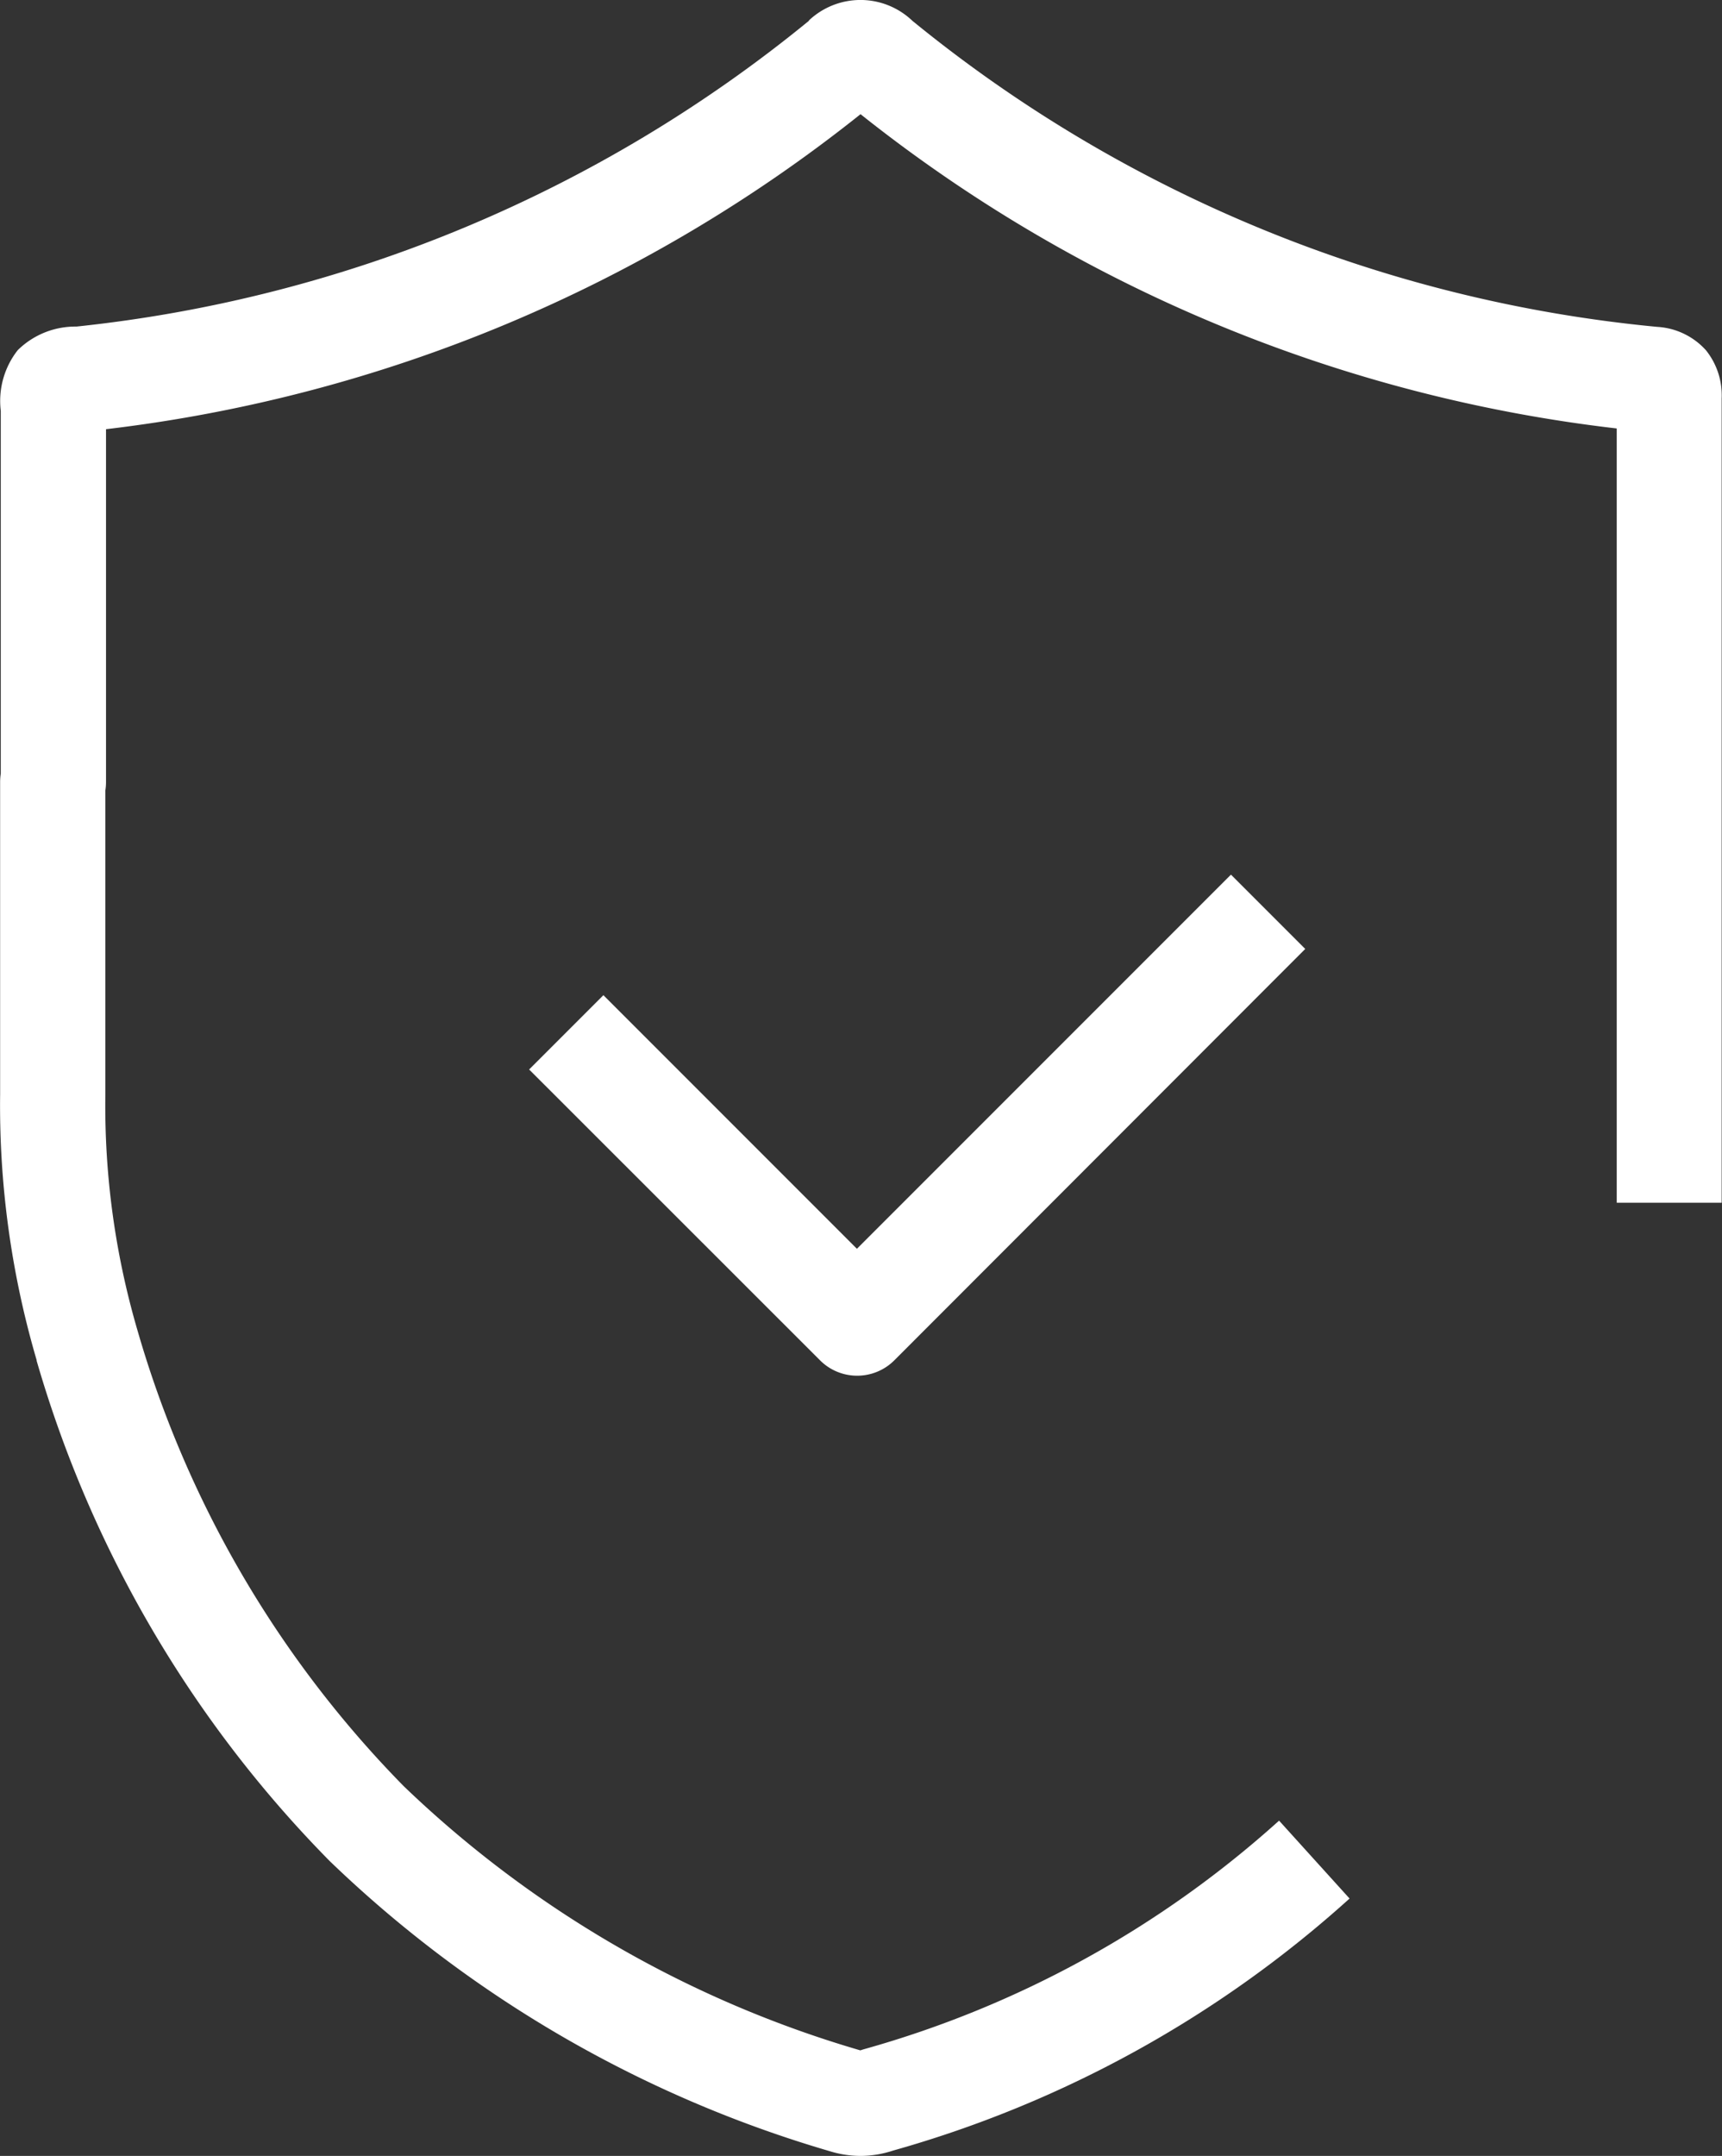 <svg xmlns="http://www.w3.org/2000/svg" width="41.728" height="52.225" viewBox="0 0 41.728 52.225">
  <rect x="0" y="0" width="41.728" height="52.225" fill="#333333" stroke="none"/>
  <g id="Group_51505" data-name="Group 51505" transform="translate(-21.703 -15.559)">
    <g id="Group_50626" data-name="Group 50626" transform="translate(21.703 15.559)">
      <path id="Path_74485" data-name="Path 74485" d="M21.448,34.951a1.271,1.271,0,0,1-.9-.374L13.5,27.533l1.8-1.8,6.143,6.143,9.064-9.063,1.8,1.8L22.35,34.578A1.272,1.272,0,0,1,21.448,34.951Z" transform="translate(-0.678 -1.626)" fill="#fff"/>
      <g id="Group_50203" data-name="Group 50203" transform="translate(0 0)">
        <g id="Group_50205" data-name="Group 50205" transform="translate(0)">
          <path id="Path_74486" data-name="Path 74486" d="M20.044,51.422a2.549,2.549,0,0,1-.691-.1l-.033-.01A29.315,29.315,0,0,1,7.184,44.277,28.567,28.567,0,0,1,.085,32.16l0-.015A21.891,21.891,0,0,1-.8,25.706V18.142a1.285,1.285,0,0,1,.016-.205V9.151A1.988,1.988,0,0,1-.372,7.678a1.987,1.987,0,0,1,1.42-.57A33.557,33.557,0,0,0,18.8-.3L18.8-.309a1.821,1.821,0,0,1,2.506.01l.011.009a33.542,33.542,0,0,0,8.469,5.041,33.542,33.542,0,0,0,9.568,2.364h0a1.72,1.72,0,0,1,1.184.569,1.742,1.742,0,0,1,.379,1.164V28.332H38.374V9.576A36.088,36.088,0,0,1,28.82,7.111a36.089,36.089,0,0,1-8.77-5.148A36.089,36.089,0,0,1,1.766,9.594v8.547a1.285,1.285,0,0,1-.016.205v7.367q0,.008,0,.017a19.341,19.341,0,0,0,.777,5.689A26.047,26.047,0,0,0,8.98,42.465a26.783,26.783,0,0,0,11.065,6.4c.026-.009.051-.017.077-.025A25.126,25.126,0,0,0,30.192,43.3L31.9,45.187a27.69,27.69,0,0,1-11.064,6.106A2.541,2.541,0,0,1,20.044,51.422Z" transform="translate(0.803 0.803)" fill="#fff"/>
        </g>
      </g>
    </g>
  </g>
</svg>
